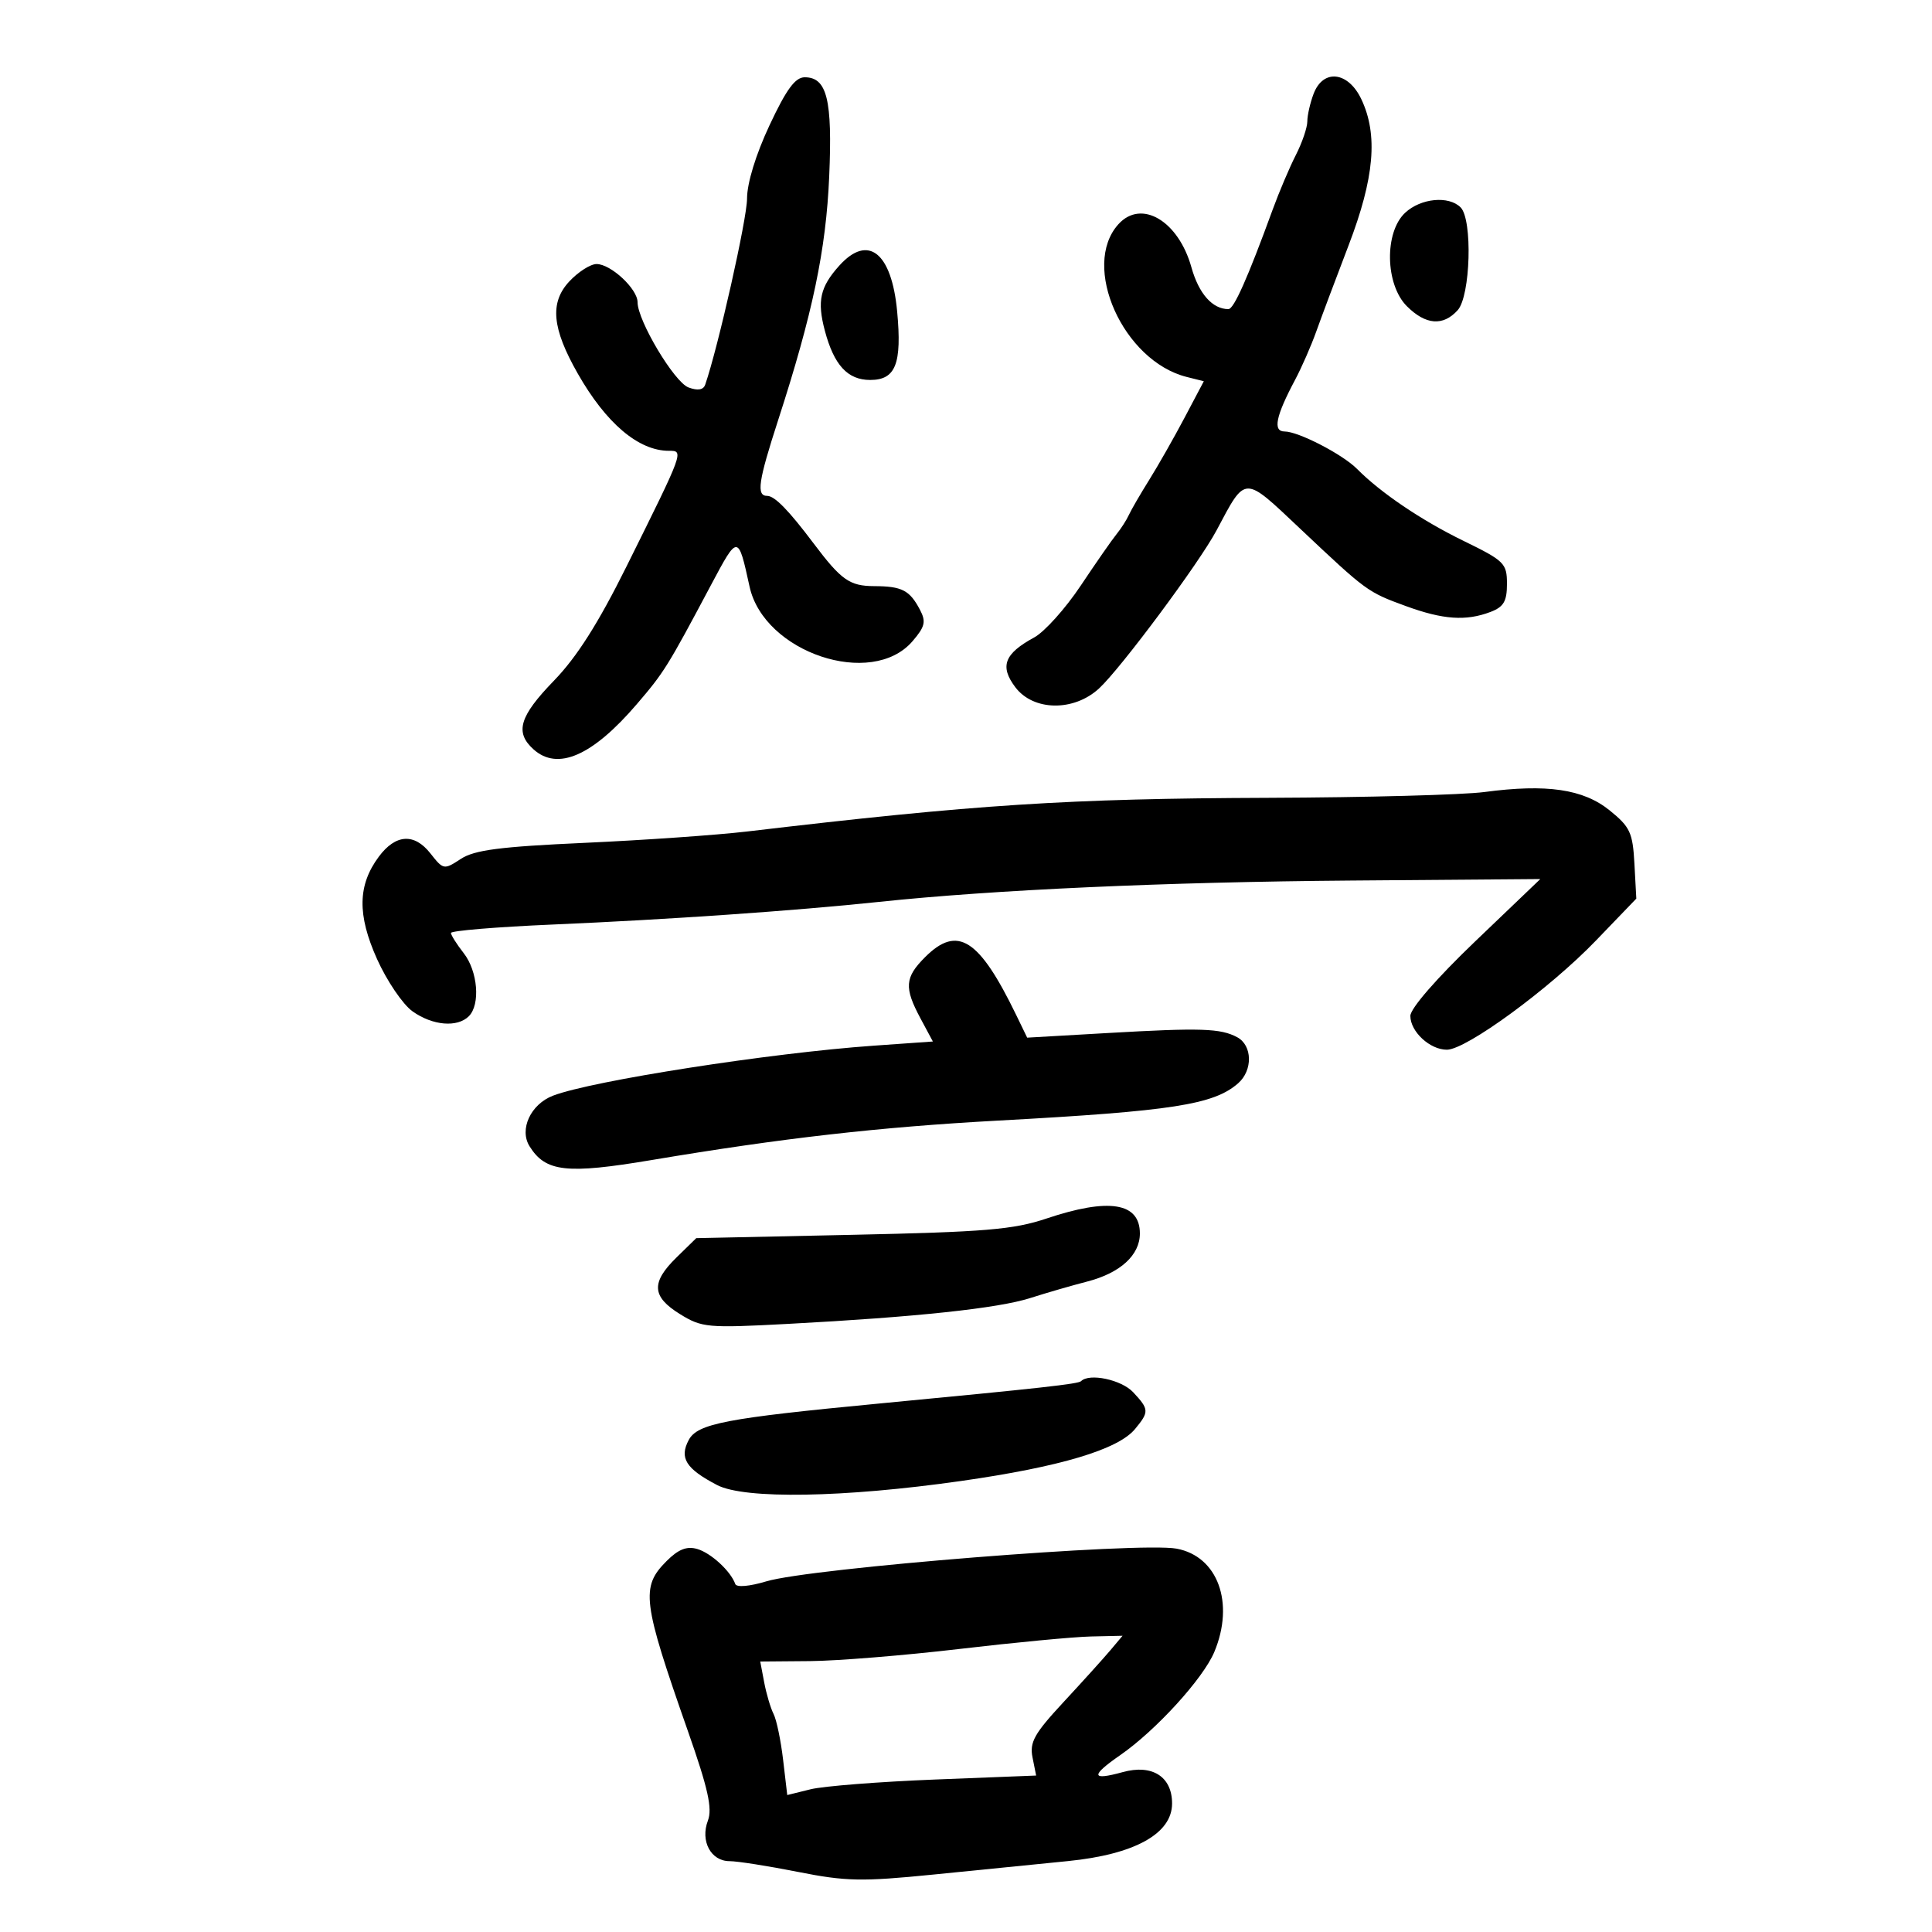 <svg xmlns="http://www.w3.org/2000/svg" width="300" height="300" viewBox="0 0 300 300" version="1.1">
	<path d="M 119.490 19.454 C 117.356 24.011, 116 28.438, 116 30.846 C 116 33.974, 111.514 53.917, 109.503 59.732 C 109.220 60.550, 108.348 60.694, 106.911 60.163 C 104.709 59.348, 99.001 49.796, 99 46.924 C 99 44.863, 94.851 41, 92.638 41 C 91.684 41, 89.770 42.225, 88.382 43.721 C 85.343 47.001, 85.712 50.975, 89.710 58 C 94.104 65.722, 99.148 70, 103.856 70 C 106.217 70, 106.247 69.917, 97.276 87.973 C 92.893 96.794, 89.565 102.034, 86.026 105.685 C 80.655 111.226, 79.911 113.705, 82.829 116.345 C 86.581 119.741, 91.985 117.386, 98.874 109.352 C 103.125 104.394, 103.634 103.576, 110.403 90.843 C 114.599 82.951, 114.612 82.951, 116.391 91.088 C 118.631 101.332, 135.356 106.938, 141.694 99.569 C 143.637 97.310, 143.822 96.531, 142.854 94.690 C 141.252 91.647, 140.064 91.033, 135.750 91.015 C 131.929 91, 130.630 90.084, 126.335 84.377 C 122.458 79.224, 120.286 77, 119.133 77 C 117.416 77, 117.736 74.780, 120.831 65.233 C 126.190 48.700, 128.263 38.807, 128.758 27.408 C 129.276 15.476, 128.418 12, 124.955 12 C 123.477 12, 122.101 13.876, 119.490 19.454 M 203.975 14.565 C 203.439 15.976, 203 17.906, 203 18.854 C 203 19.802, 202.199 22.149, 201.220 24.069 C 200.240 25.990, 198.623 29.798, 197.626 32.531 C 193.741 43.174, 191.596 48, 190.750 48 C 188.265 48, 186.151 45.612, 185.001 41.502 C 182.978 34.279, 177.225 30.884, 173.667 34.816 C 167.801 41.298, 174.401 56.055, 184.275 58.533 L 186.928 59.199 183.943 64.849 C 182.301 67.957, 179.833 72.300, 178.458 74.500 C 177.083 76.700, 175.659 79.155, 175.293 79.956 C 174.927 80.756, 174.061 82.106, 173.368 82.956 C 172.675 83.805, 170.172 87.403, 167.804 90.952 C 165.437 94.500, 162.190 98.115, 160.589 98.984 C 155.947 101.504, 155.205 103.463, 157.661 106.714 C 160.462 110.422, 166.728 110.518, 170.648 106.913 C 174.021 103.812, 186.211 87.417, 188.894 82.375 C 193.490 73.736, 193.039 73.746, 201.861 82.069 C 212.230 91.851, 212.338 91.930, 218.318 94.116 C 224.078 96.222, 227.638 96.468, 231.435 95.025 C 233.492 94.243, 234 93.378, 234 90.662 C 234 87.472, 233.607 87.083, 227.250 83.983 C 220.715 80.796, 214.402 76.529, 210.712 72.806 C 208.470 70.544, 201.609 67, 199.472 67 C 197.612 67, 198.089 64.644, 201.091 59 C 202.115 57.075, 203.594 53.700, 204.379 51.500 C 205.164 49.300, 207.424 43.276, 209.403 38.114 C 213.420 27.631, 214.006 20.922, 211.386 15.401 C 209.341 11.091, 205.462 10.653, 203.975 14.565 M 218.189 33.039 C 214.938 36.067, 215.087 44.178, 218.455 47.545 C 221.373 50.463, 224.077 50.678, 226.345 48.171 C 228.346 45.960, 228.684 34.084, 226.800 32.200 C 224.953 30.353, 220.618 30.775, 218.189 33.039 M 130.323 41.250 C 127.337 44.568, 126.855 46.743, 128.083 51.357 C 129.507 56.704, 131.620 59, 135.120 59 C 139.082 59, 140.065 56.505, 139.310 48.366 C 138.459 39.192, 134.791 36.287, 130.323 41.250 M 230.500 122.985 C 227.200 123.424, 212.125 123.829, 197 123.884 C 165.747 123.999, 151.563 124.915, 116 129.115 C 111.325 129.667, 100.011 130.458, 90.858 130.873 C 77.610 131.474, 73.673 131.984, 71.550 133.375 C 68.936 135.088, 68.844 135.071, 66.827 132.507 C 64.330 129.333, 61.429 129.520, 58.824 133.023 C 55.539 137.441, 55.458 142.043, 58.545 148.920 C 60.067 152.311, 62.548 155.966, 64.060 157.043 C 67.165 159.254, 71.013 159.587, 72.800 157.800 C 74.619 155.981, 74.196 150.808, 72 148 C 70.924 146.625, 70.034 145.217, 70.022 144.871 C 70.010 144.525, 77.088 143.937, 85.750 143.565 C 103.766 142.790, 123.427 141.426, 136.500 140.044 C 154.277 138.164, 181.010 136.956, 209.839 136.730 L 239.178 136.500 229.089 146.154 C 223.085 151.899, 219 156.594, 219 157.749 C 219 160.195, 222.029 163, 224.672 163 C 227.673 163, 240.627 153.517, 247.793 146.073 L 254.086 139.536 253.793 134.122 C 253.531 129.279, 253.124 128.404, 249.935 125.829 C 245.848 122.528, 240.175 121.698, 230.500 122.985 M 143.636 148.636 C 140.492 151.780, 140.374 153.362, 142.928 158.127 L 144.856 161.724 135.678 162.372 C 119.583 163.507, 91.925 167.818, 85.880 170.132 C 82.401 171.464, 80.589 175.369, 82.231 177.998 C 84.720 181.984, 87.973 182.350, 101.194 180.129 C 121.435 176.729, 136.517 175.012, 155 174.004 C 182.064 172.527, 188.453 171.535, 192.250 168.219 C 194.557 166.203, 194.482 162.328, 192.111 161.060 C 189.525 159.675, 186.492 159.577, 172 160.408 L 159.500 161.126 157.809 157.637 C 152.034 145.720, 148.682 143.591, 143.636 148.636 M 162.500 189.212 C 157.372 190.932, 152.985 191.300, 132.306 191.743 L 108.113 192.261 105.056 195.249 C 101.066 199.150, 101.199 201.342, 105.588 204.055 C 108.994 206.160, 109.846 206.237, 122.338 205.573 C 142.295 204.512, 154.993 203.157, 159.990 201.556 C 162.470 200.761, 166.436 199.612, 168.803 199.002 C 173.952 197.677, 177 194.900, 177 191.535 C 177 186.732, 172.191 185.962, 162.500 189.212 M 167.871 214.463 C 167.431 214.902, 161.780 215.529, 136.500 217.941 C 112.716 220.211, 108.309 221.055, 106.948 223.597 C 105.452 226.393, 106.507 228.070, 111.355 230.599 C 115.611 232.819, 131.024 232.563, 149.211 229.970 C 164.614 227.774, 173.614 225.086, 176.250 221.896 C 178.461 219.220, 178.443 218.852, 175.961 216.189 C 174.150 214.244, 169.154 213.179, 167.871 214.463 M 103.517 242.392 C 99.462 246.447, 99.735 248.616, 106.848 268.889 C 109.949 277.727, 110.638 280.822, 109.922 282.705 C 108.715 285.879, 110.383 289, 113.285 288.999 C 114.503 288.999, 119.289 289.751, 123.920 290.670 C 131.347 292.144, 133.824 292.193, 144.920 291.082 C 151.839 290.389, 161.250 289.447, 165.833 288.989 C 176.188 287.953, 182 284.737, 182 280.043 C 182 275.871, 178.910 273.910, 174.329 275.175 C 169.416 276.531, 169.305 275.753, 173.955 272.532 C 179.488 268.697, 186.836 260.637, 188.560 256.511 C 191.741 248.897, 189.103 241.670, 182.707 240.475 C 176.979 239.405, 125.926 243.473, 119 245.551 C 116.373 246.339, 114.363 246.511, 114.171 245.964 C 113.473 243.975, 110.401 241.145, 108.267 240.525 C 106.647 240.054, 105.342 240.568, 103.517 242.392 M 149 256.047 C 140.475 257.051, 130.024 257.900, 125.775 257.936 L 118.050 258 118.666 261.250 C 119.005 263.038, 119.659 265.240, 120.120 266.145 C 120.581 267.050, 121.247 270.252, 121.601 273.262 L 122.244 278.734 125.872 277.838 C 127.867 277.346, 136.563 276.664, 145.196 276.324 L 160.891 275.705 160.330 272.900 C 159.855 270.527, 160.599 269.199, 165.147 264.297 C 168.105 261.109, 171.377 257.488, 172.418 256.250 L 174.310 254 169.405 254.111 C 166.707 254.173, 157.525 255.044, 149 256.047" stroke="none" fill="black" fill-rule="evenodd"/>
</svg>